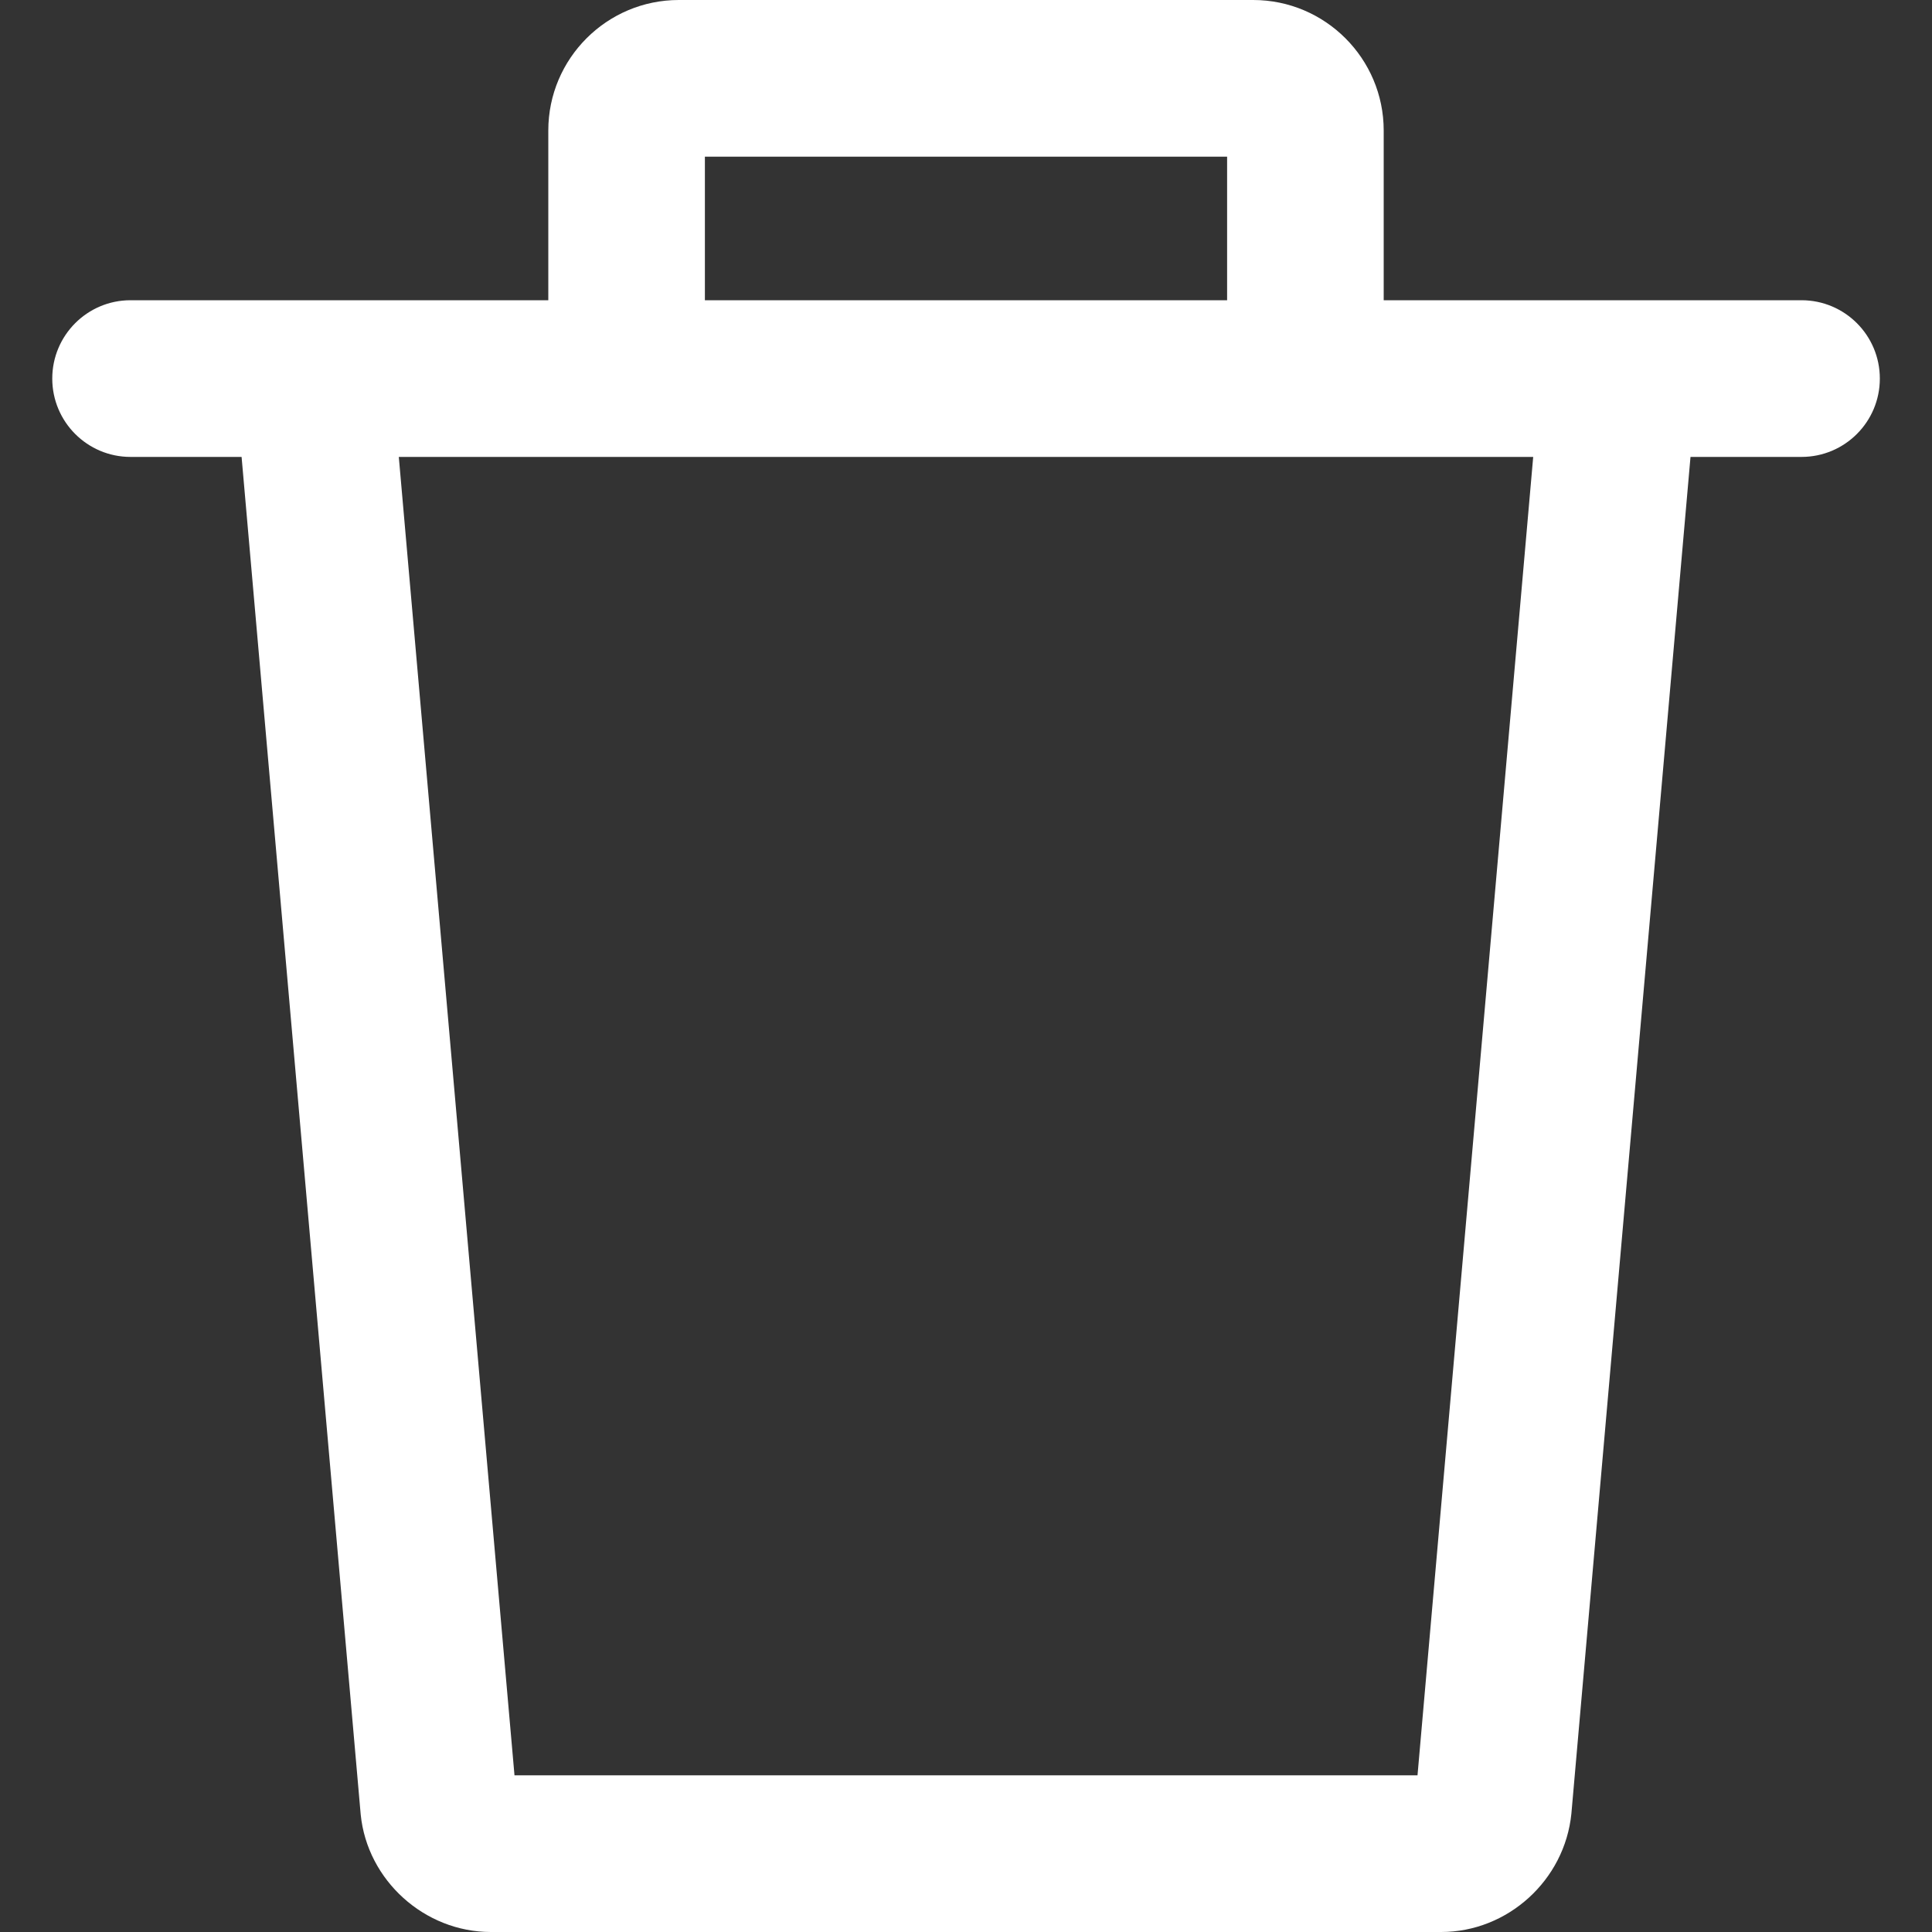 <svg width="20" height="20" viewBox="0 0 20 20" fill="none" xmlns="http://www.w3.org/2000/svg">
<rect x="0" y="0" width="20" height="20" fill="#333333" stroke="none"/>
<g clip-path="url(#clip0)">
<path d="M15.949 3.848L14.674 18.378H5.326L4.051 3.848L2.436 3.99L3.734 18.784C3.802 19.465 4.394 20 5.081 20H14.919C15.606 20 16.198 19.466 16.267 18.774L17.565 3.99L15.949 3.848Z" fill="white"/>
<path d="M12.973 0H7.027C6.282 0 5.676 0.606 5.676 1.351V3.919H7.297V1.622H12.703V3.919H14.324V1.351C14.324 0.606 13.718 0 12.973 0Z" fill="white"/>
<path d="M18.649 3.108H1.351C0.904 3.108 0.541 3.471 0.541 3.919C0.541 4.367 0.904 4.73 1.351 4.73H18.649C19.097 4.73 19.46 4.367 19.46 3.919C19.46 3.471 19.097 3.108 18.649 3.108Z" fill="white"/>
</g>
<defs>
<clipPath id="clip0">
<rect width="20" height="20" fill="white"/>
</clipPath>
</defs>
</svg>
